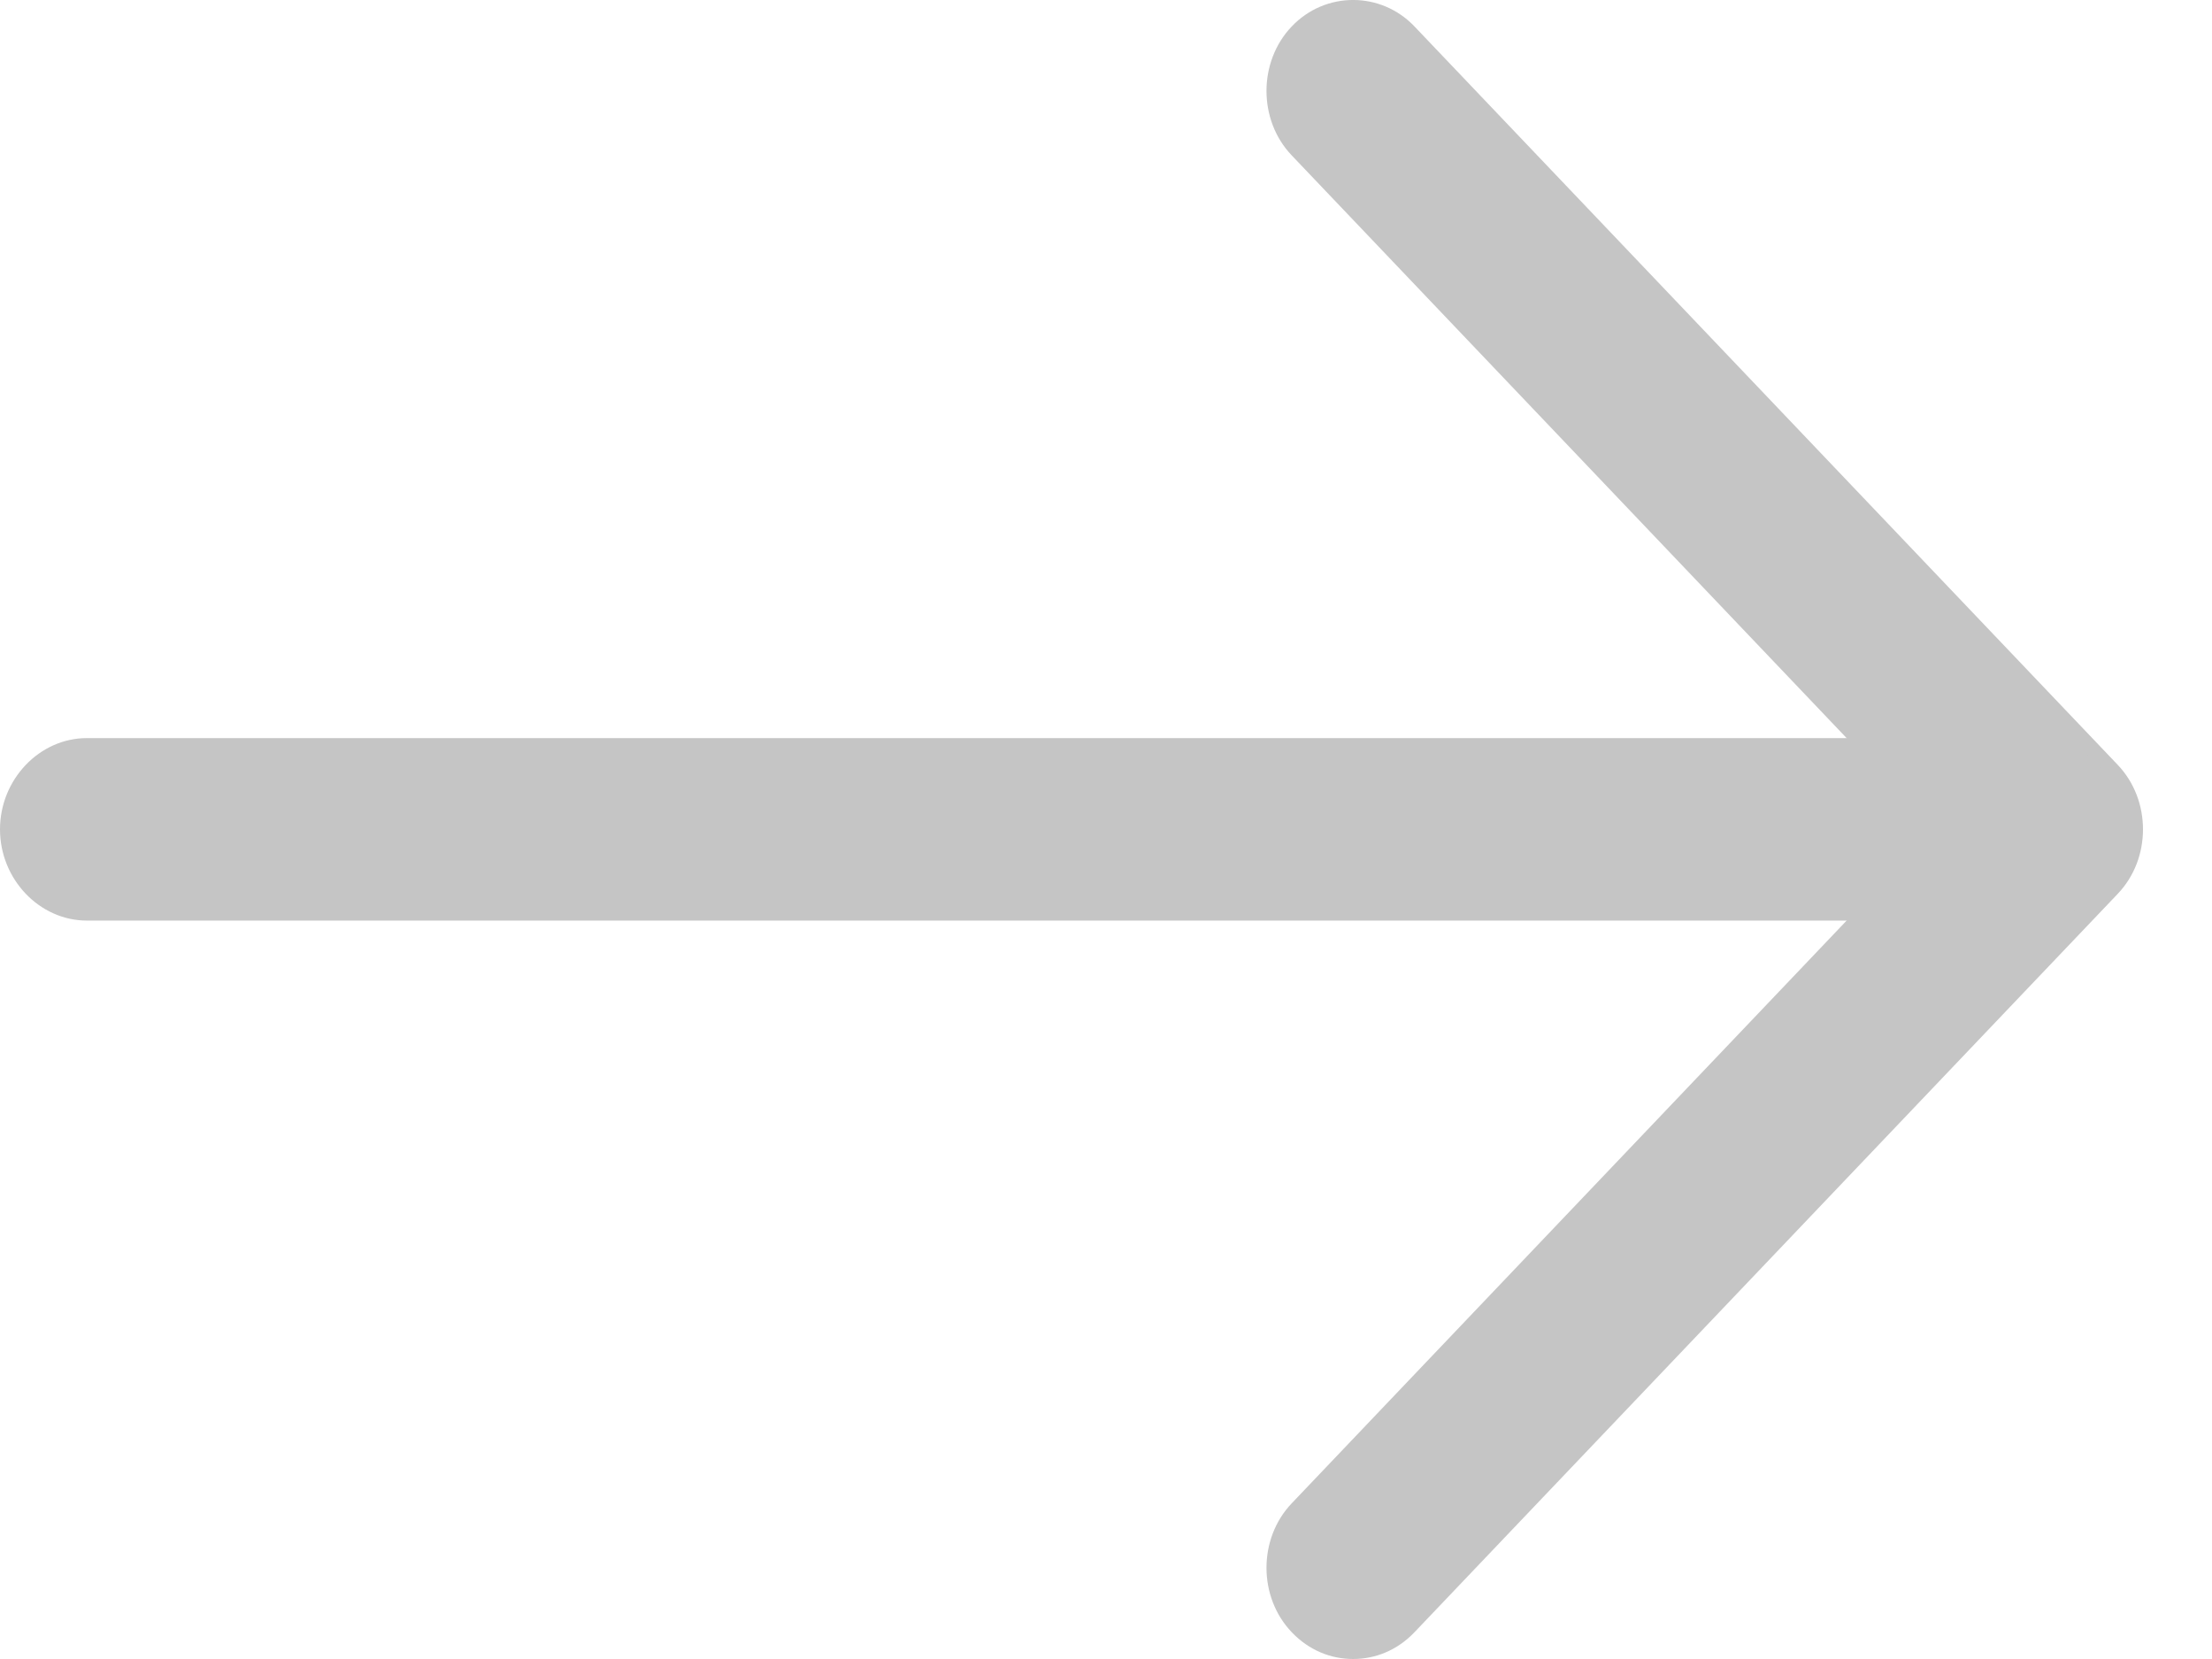 <svg width="28" height="21" viewBox="0 0 28 21" fill="none" xmlns="http://www.w3.org/2000/svg">
<path d="M17.128 21C16.849 21 16.571 20.892 16.351 20.661C15.925 20.215 15.925 19.476 16.351 19.029L24.475 10.498L16.351 1.967C15.925 1.521 15.925 0.781 16.351 0.335C16.776 -0.112 17.48 -0.112 17.905 0.335L26.807 9.682C27.233 10.129 27.233 10.868 26.807 11.314L17.905 20.661C17.685 20.892 17.407 21 17.128 21Z" fill="#C5C5C5"/>
<path d="M25.782 11.653H1.1C0.499 11.653 0 11.129 0 10.498C0 9.867 0.499 9.343 1.1 9.343H25.782C26.383 9.343 26.882 9.867 26.882 10.498C26.882 11.129 26.383 11.653 25.782 11.653Z" fill="#C5C5C5"/>
</svg>
